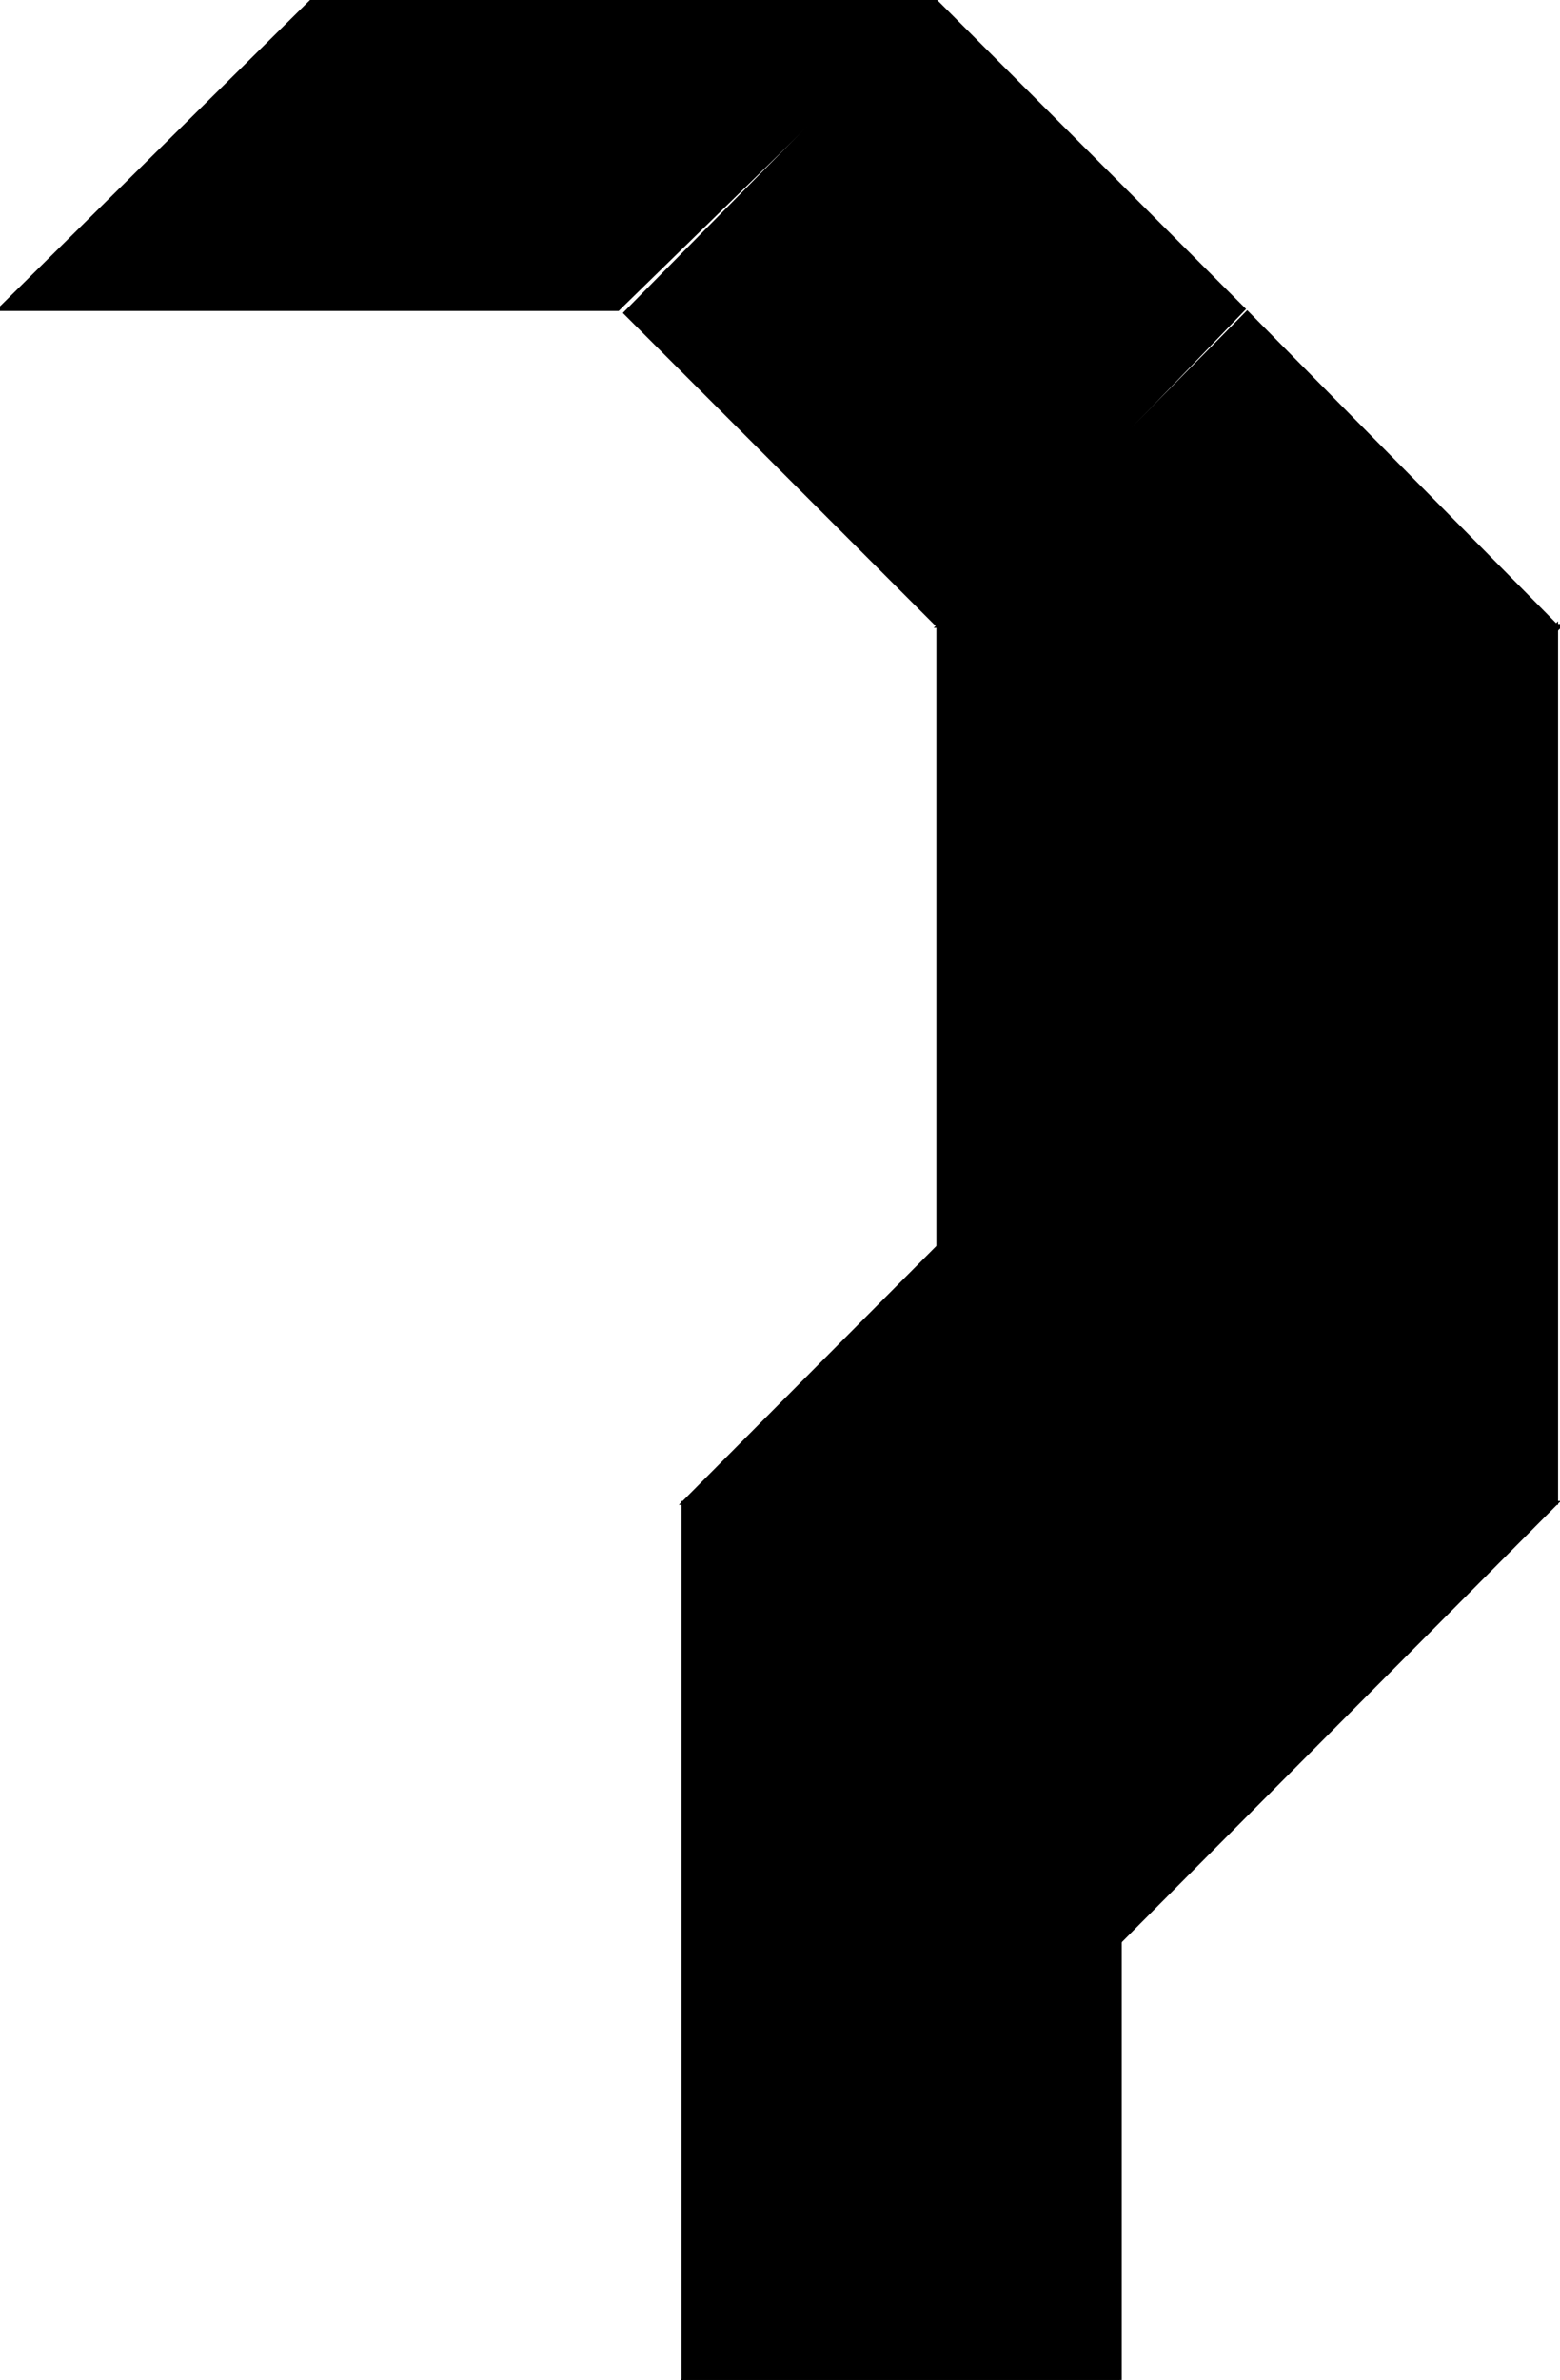 <?xml version="1.0" encoding="utf-8"?> <svg baseProfile="full" height="100%" version="1.1" viewBox="0 0 404.0 616.0" width="100%" xmlns="http://www.w3.org/2000/svg" xmlns:ev="http://www.w3.org/2001/xml-events" xmlns:xlink="http://www.w3.org/1999/xlink"><defs/><polygon fill="black" id="1" points="243.0,162.0 162.0,81.0 242.0,0.0 322.0,80.0" stroke="black" strokewidth="1"/><polygon fill="black" id="2" points="242.0,0.0 81.0,0.0 0.0,80.0 160.0,80.0" stroke="black" strokewidth="1"/><polygon fill="black" id="3" points="290.0,616.0 177.0,616.0 290.0,502.0" stroke="black" strokewidth="1"/><polygon fill="black" id="4" points="243.0,162.0 403.0,162.0 323.0,81.0" stroke="black" strokewidth="1"/><polygon fill="black" id="5" points="243.0,322.0 243.0,162.0 404.0,162.0" stroke="black" strokewidth="1"/><polygon fill="black" id="6" points="177.0,616.0 403.0,389.0 177.0,389.0" stroke="black" strokewidth="1"/><polygon fill="black" id="7" points="403.0,389.0 177.0,389.0 403.0,162.0" stroke="black" strokewidth="1"/></svg>
